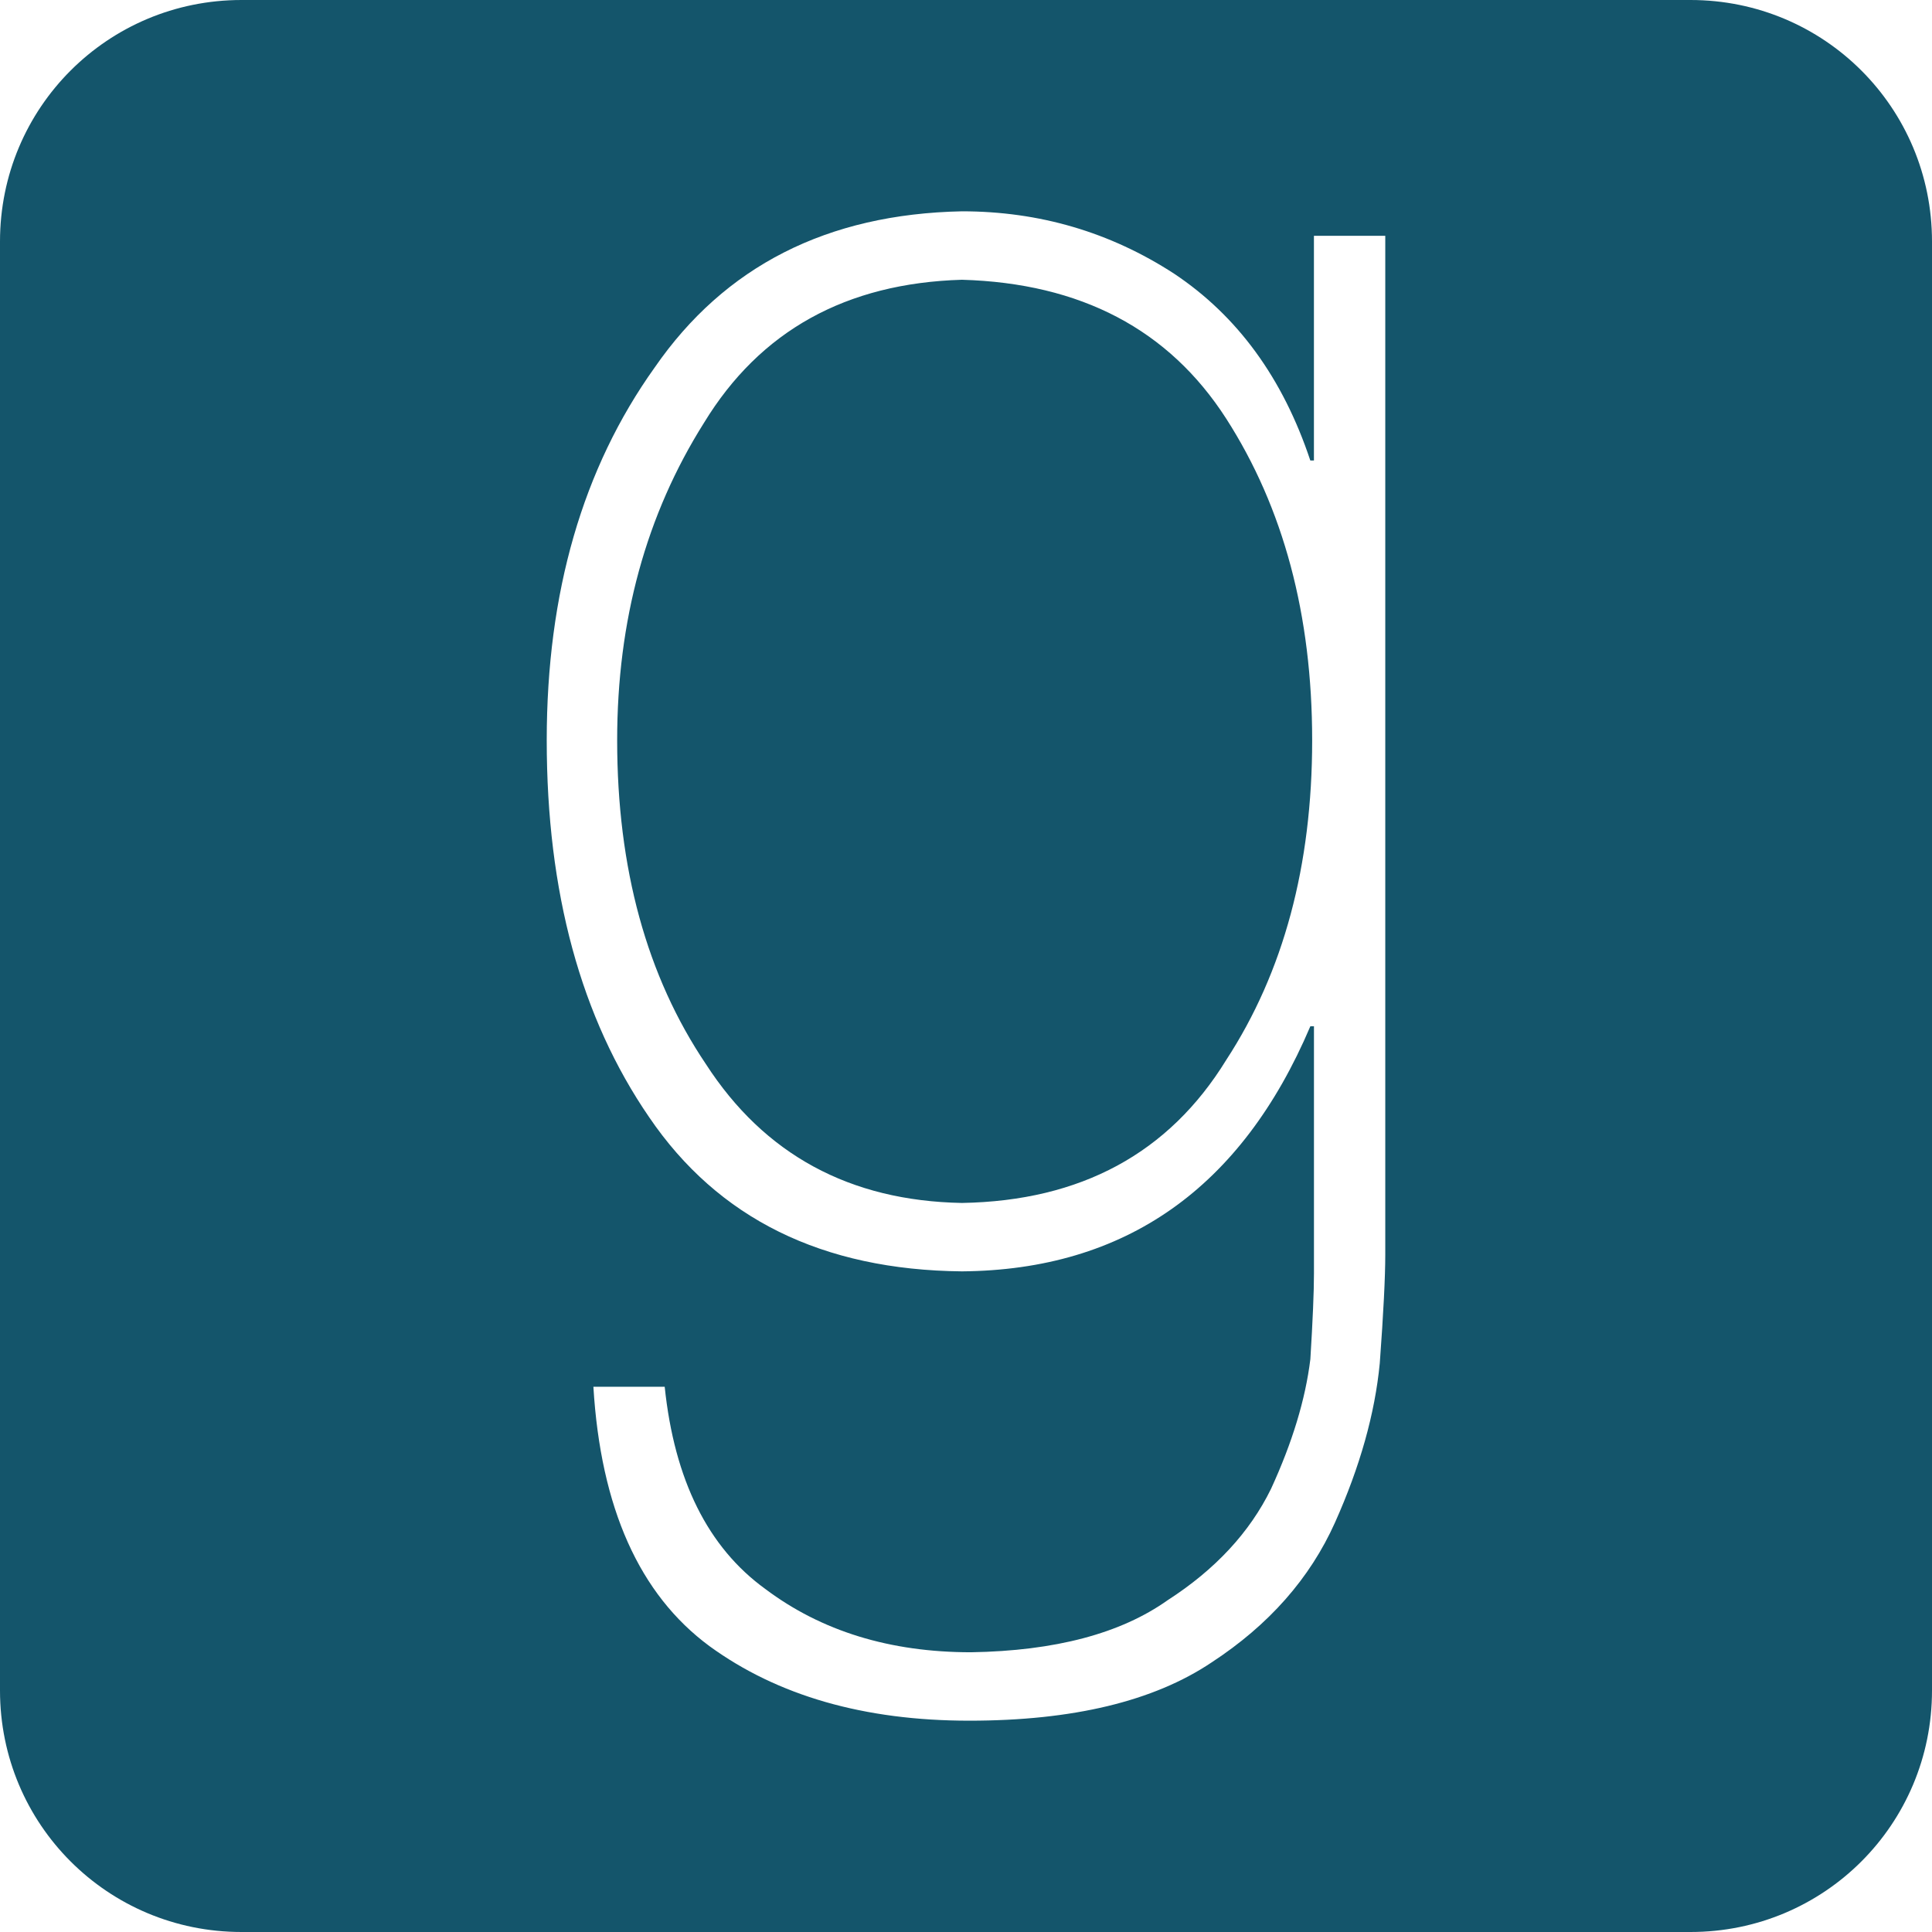 <?xml version="1.0" encoding="UTF-8" standalone="no"?>
<svg
   xmlns:dc="http://purl.org/dc/elements/1.1/"
   xmlns:cc="http://creativecommons.org/ns#"
   xmlns:rdf="http://www.w3.org/1999/02/22-rdf-syntax-ns#"
   xmlns:svg="http://www.w3.org/2000/svg"
   xmlns="http://www.w3.org/2000/svg"
   xmlns:sodipodi="http://sodipodi.sourceforge.net/DTD/sodipodi-0.dtd"
   xmlns:inkscape="http://www.inkscape.org/namespaces/inkscape"
   height="512"
   id="Layer_1"
   version="1.1"
   viewBox="0 0 512 512"
   width="512"
   xml:space="preserve"
   inkscape:version="0.91 r13725"
   sodipodi:docname="icon-goodreads.svg"><sodipodi:namedview
     pagecolor="#ffffff"
     bordercolor="#666666"
     borderopacity="1"
     objecttolerance="10"
     gridtolerance="10"
     guidetolerance="10"
     inkscape:pageopacity="0"
     inkscape:pageshadow="2"
     inkscape:window-width="1366"
     inkscape:window-height="706"
     id="namedview7"
     showgrid="false"
     inkscape:zoom="1.334502"
     inkscape:cx="218.43679"
     inkscape:cy="335.44326"
     inkscape:window-x="-8"
     inkscape:window-y="-8"
     inkscape:window-maximized="1"
     inkscape:current-layer="g6623" /><defs
     id="defs12" /><g
     id="g6623"><path
       style="fill:#14556b;fill-opacity:1;fill-rule:nonzero;stroke:none"
       d="M 64 0 C 28.544 0 -1.2611093e-016 28.544 0 64 L 0 448 C 0 483.456 28.544 512 64 512 L 448 512 C 483.456 512 512 483.456 512 448 L 512 64 C 512 28.544 483.456 -1.2611093e-016 448 0 L 64 0 z M 254.916 56 C 275.427 56 294.169 61.507 311.129 72.512 C 327.942 83.703 339.973 100.208 347.248 122.035 L 348.205 122.035 L 348.205 62.498 L 367.111 62.498 L 367.111 332.586 C 367.111 338.359 366.637 347.92 365.654 361.275 C 364.37 374.622 360.409 388.697 353.787 403.488 C 347.156 418.284 336.253 430.648 321.07 440.568 C 305.724 450.857 284.311 456 256.854 456 C 229.058 456 206.106 449.409 188.018 436.244 C 169.44 422.529 159.192 399.613 157.254 367.502 L 176.15 367.502 C 178.728 392.218 187.609 410.081 202.809 421.09 C 217.68 432.272 235.85 437.867 257.334 437.867 C 279.636 437.503 297.004 432.902 309.453 424.062 C 322.04 415.951 331.174 406.111 336.832 394.564 C 342.476 382.298 345.956 370.84 347.258 360.195 C 347.893 349.911 348.213 342.343 348.213 337.463 L 348.213 271.973 L 347.258 271.973 C 328.996 314.91 298.213 336.564 254.924 336.924 C 217.919 336.564 190.297 322.942 172.021 296.053 C 153.933 269.711 144.889 236.427 144.889 196.191 C 144.889 157.04 154.413 124.106 173.484 97.408 C 192.058 70.524 219.196 56.724 254.916 56 z M 254.924 74.139 C 224.213 75.041 201.435 87.667 186.582 112.027 C 171.226 136.383 163.551 164.44 163.555 196.195 C 163.555 230.115 171.387 258.711 187.062 281.986 C 202.565 305.977 225.195 318.248 254.924 318.795 C 286.426 318.253 309.761 305.631 324.961 280.906 C 340.143 257.631 347.738 229.399 347.738 196.199 C 347.738 162.999 340.143 134.587 324.961 110.947 C 309.761 87.312 286.426 75.045 254.924 74.139 z "
       id="rect2987" /></g></svg>
